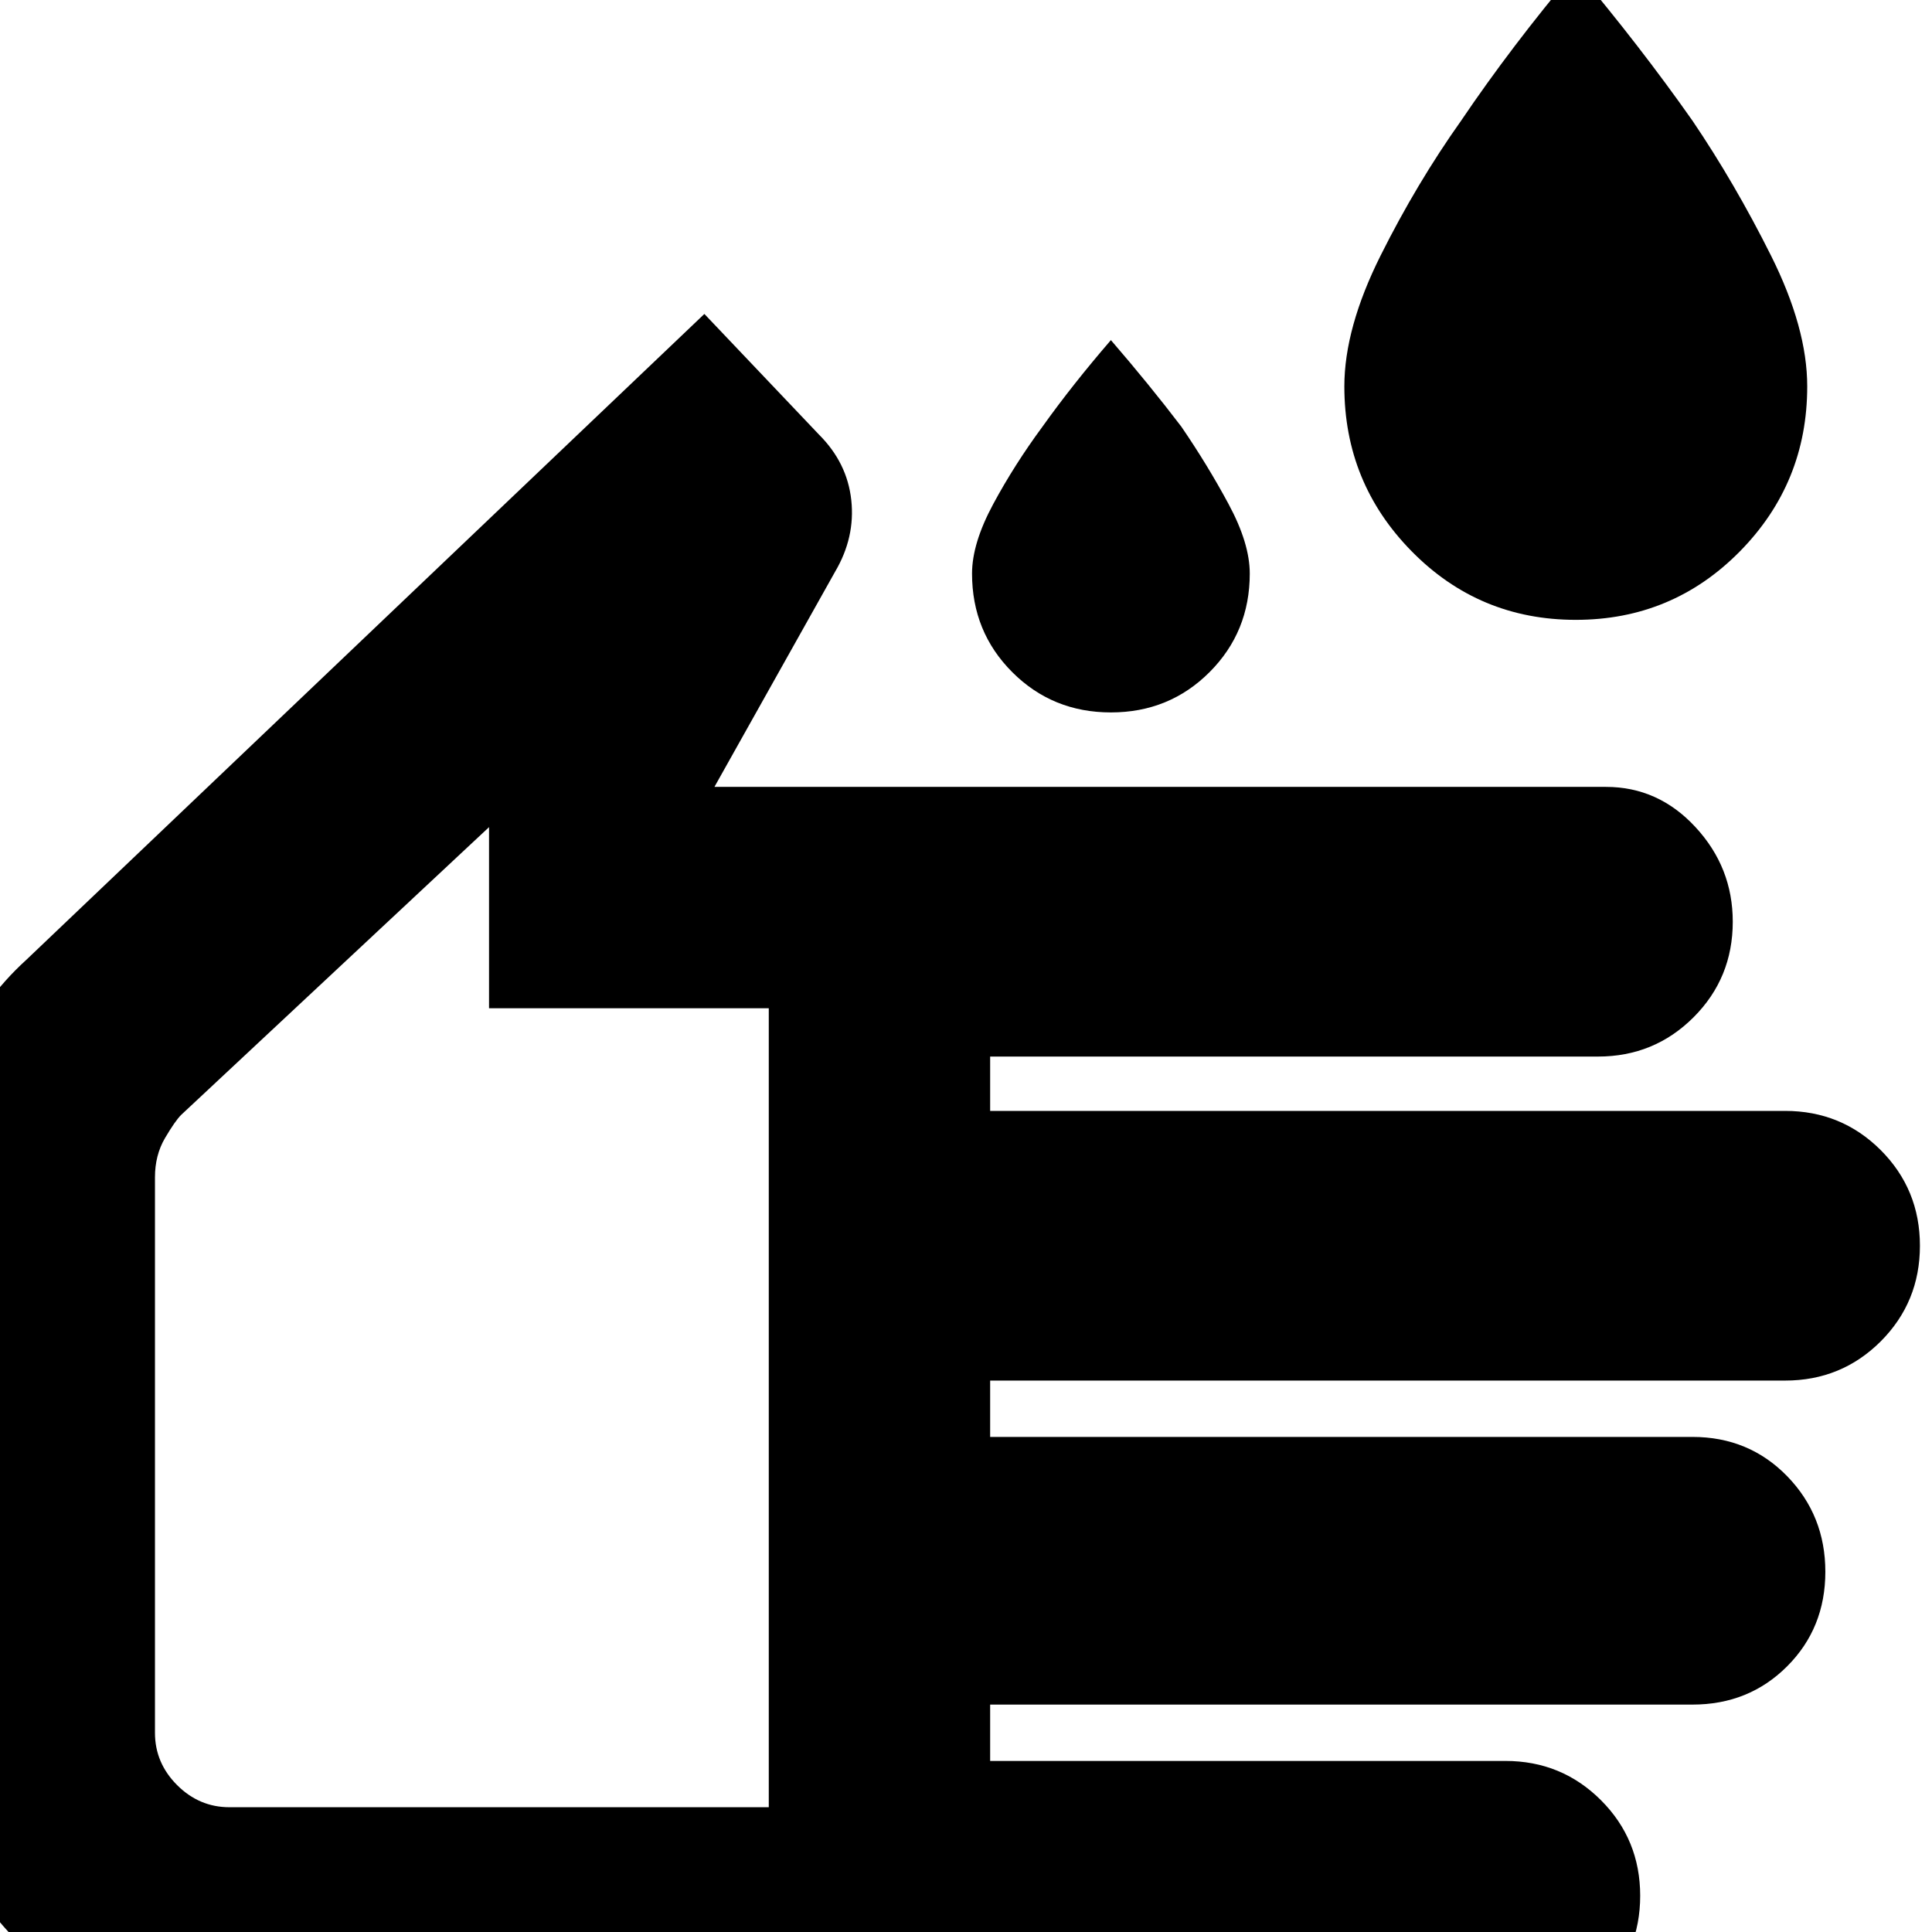 <svg xmlns="http://www.w3.org/2000/svg" height="24" width="24"><path d="M19.575 7.7Q18.375 7.7 17.538 6.85Q16.7 6 16.7 4.8Q16.7 4.075 17.15 3.175Q17.6 2.275 18.15 1.5Q18.775 0.575 19.575 -0.375Q20.375 0.575 21.025 1.5Q21.55 2.275 22 3.175Q22.45 4.075 22.45 4.8Q22.45 6 21.613 6.85Q20.775 7.7 19.575 7.7ZM13.8 8.85Q13.075 8.85 12.575 8.35Q12.075 7.85 12.075 7.125Q12.075 6.75 12.338 6.262Q12.6 5.775 12.95 5.3Q13.325 4.775 13.8 4.225Q14.275 4.775 14.675 5.3Q15 5.775 15.262 6.262Q15.525 6.75 15.525 7.125Q15.525 7.85 15.025 8.35Q14.525 8.85 13.8 8.85ZM2.85 25.225Q1.325 25.225 0.238 24.138Q-0.85 23.05 -0.85 21.525V14.6Q-0.85 13.825 -0.538 13.125Q-0.225 12.425 0.325 11.925L8.75 3.9L10.175 5.4Q10.525 5.75 10.575 6.213Q10.625 6.675 10.375 7.1L8.875 9.775H19.95Q20.6 9.775 21.062 10.275Q21.525 10.775 21.525 11.45Q21.525 12.15 21.038 12.637Q20.55 13.125 19.85 13.125H12.3V13.8H22.175Q22.875 13.8 23.363 14.287Q23.85 14.775 23.85 15.475Q23.85 16.175 23.363 16.663Q22.875 17.15 22.175 17.15H12.3V17.85H21.025Q21.725 17.85 22.2 18.337Q22.675 18.825 22.675 19.525Q22.675 20.225 22.2 20.7Q21.725 21.175 21.025 21.175H12.3V21.875H18.7Q19.4 21.875 19.888 22.363Q20.375 22.85 20.375 23.55Q20.375 24.25 19.888 24.738Q19.4 25.225 18.7 25.225ZM2.85 22.45H9.55V12.525H6.075V10.275L2.25 13.85Q2.175 13.925 2.05 14.137Q1.925 14.35 1.925 14.625V21.525Q1.925 21.9 2.2 22.175Q2.475 22.45 2.85 22.45ZM5.725 16.35Q5.725 16.35 5.725 16.35Q5.725 16.35 5.725 16.35Q5.725 16.35 5.725 16.35Q5.725 16.35 5.725 16.35Z"/></svg>
